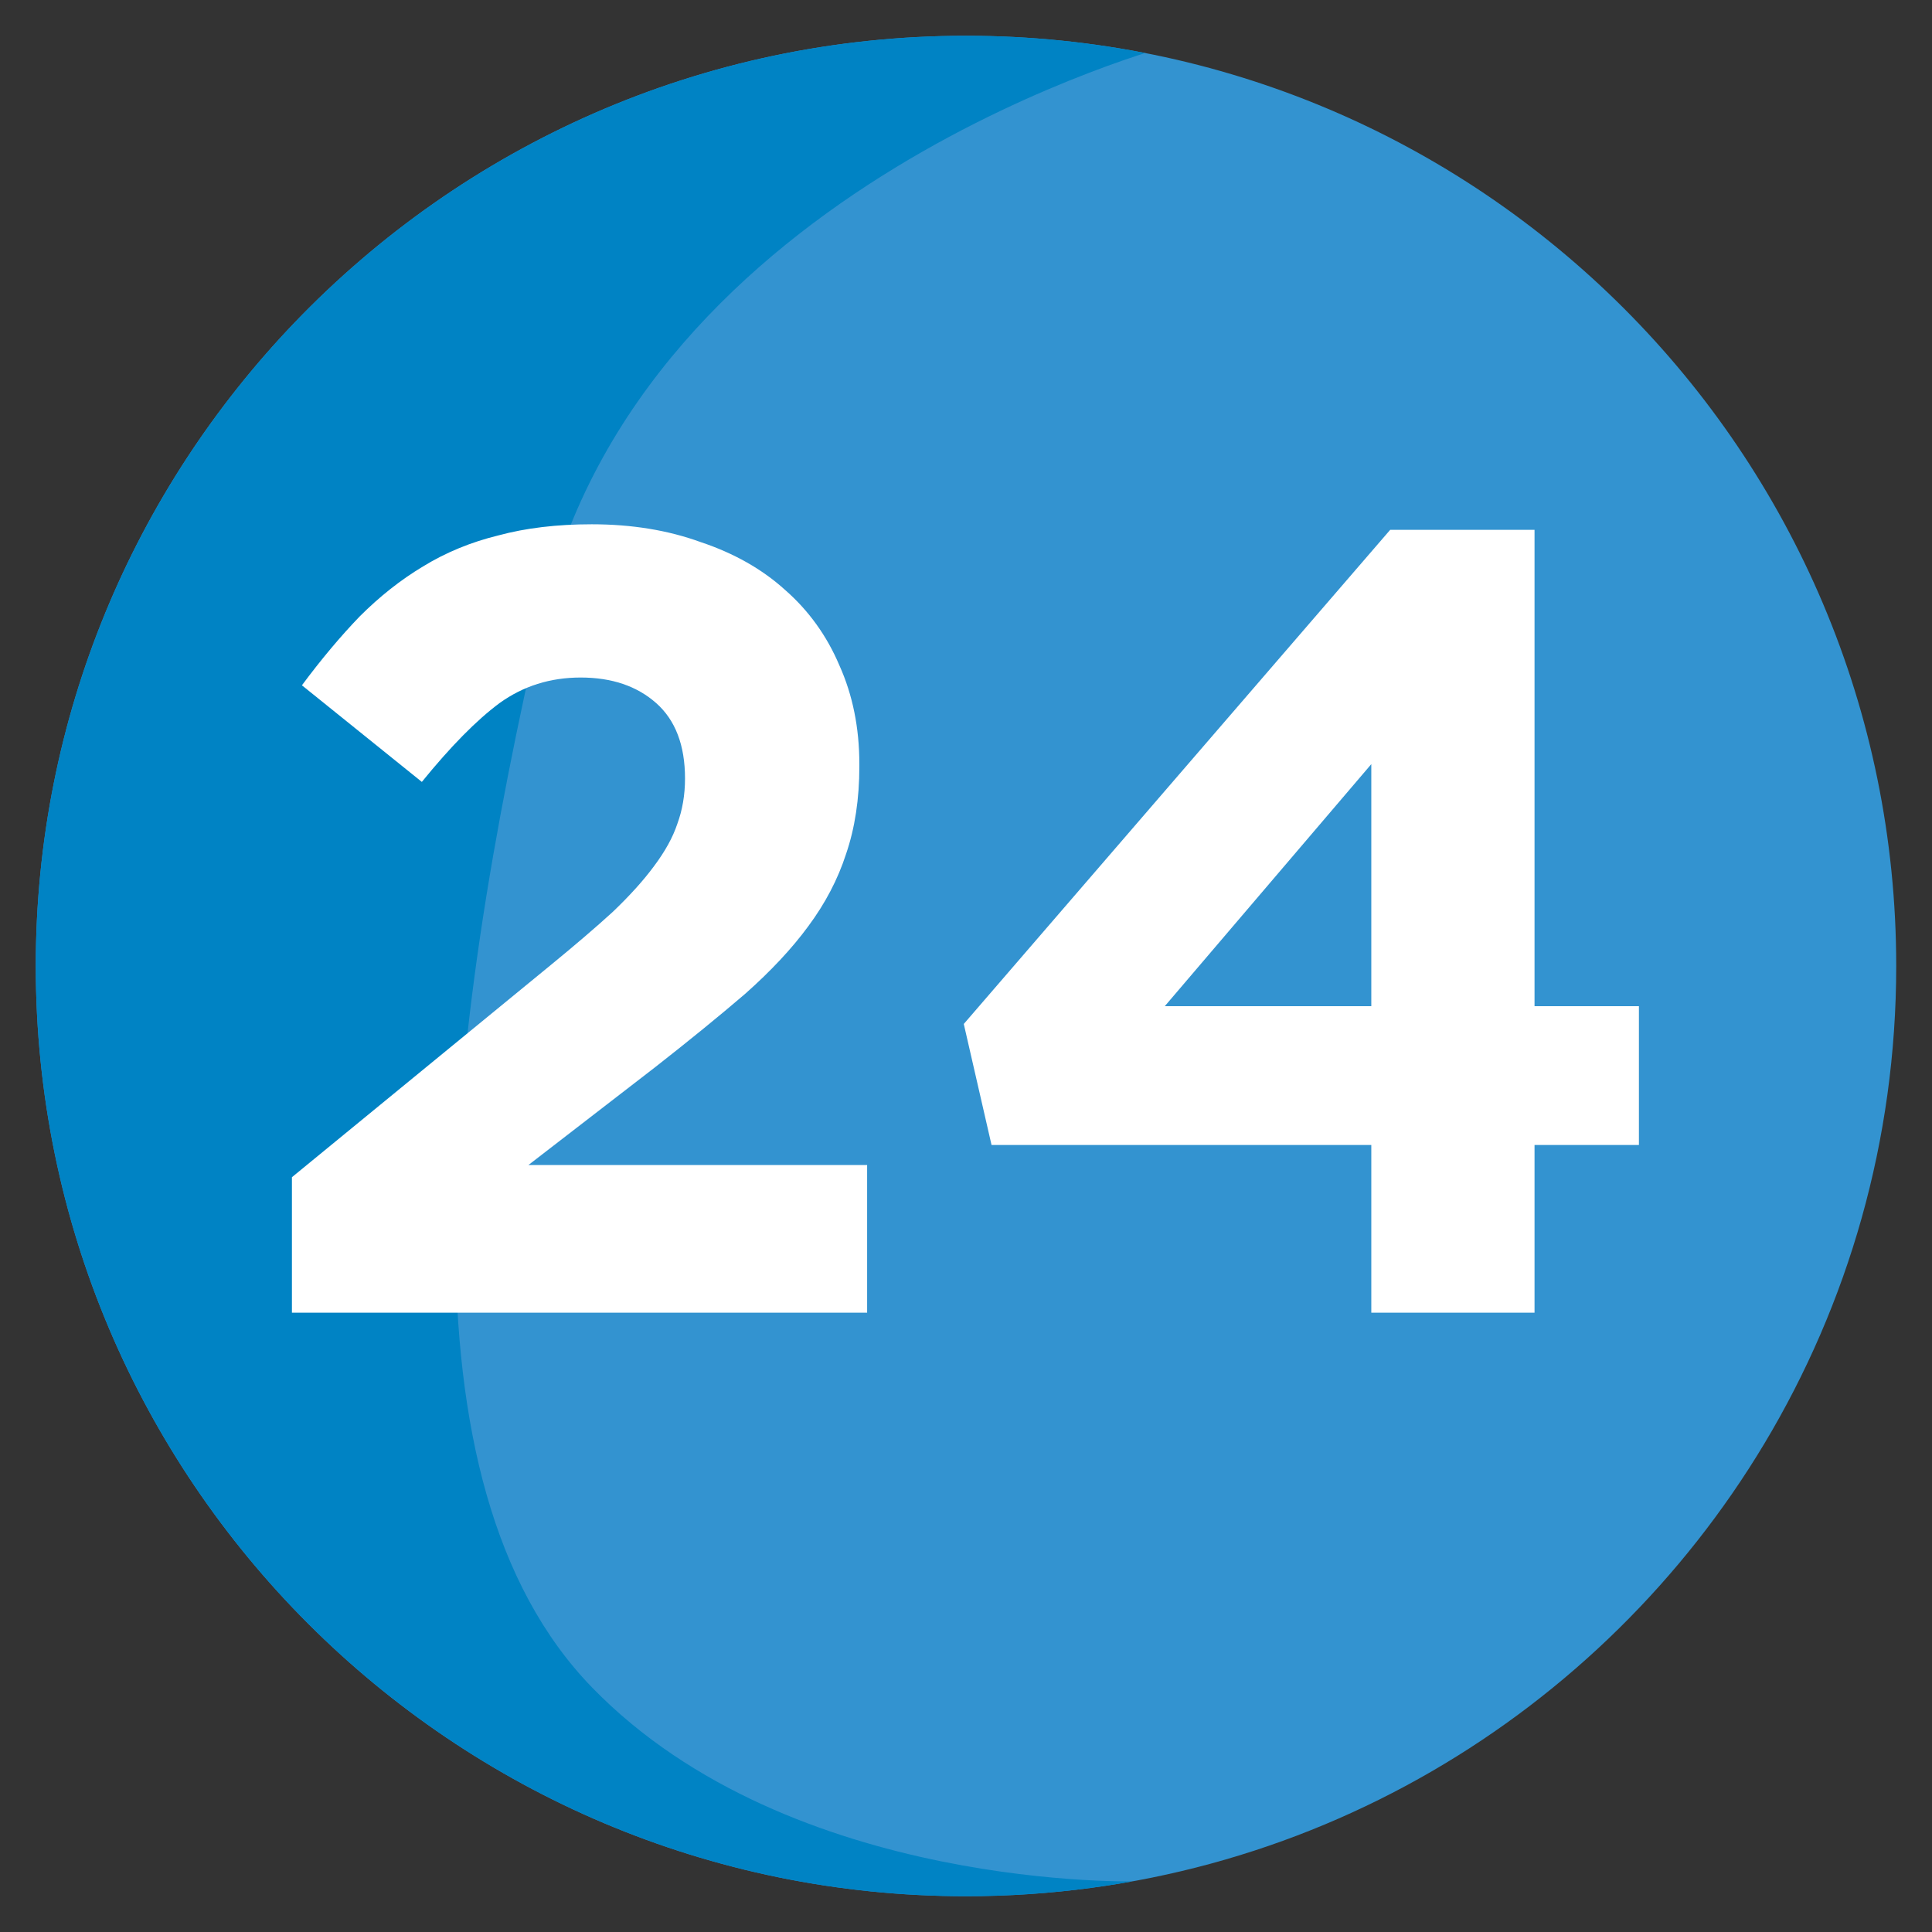 <svg
    xmlns="http://www.w3.org/2000/svg"
    viewBox="0 0 500 500"
    id="vector">
    <rect x="0" y="0" width="500" height="500" fill="#333333" stroke="none"/>
    <defs>
        <clipPath id="clip_path_1">
            <path d="M 250 9.259 C 181.658 9.259 120.009 37.797 76.181 83.541 C 34.768 126.781 9.259 185.393 9.259 250 C 9.259 382.957 117.052 490.74 250 490.74 C 337.764 490.74 414.532 443.758 456.615 373.607 C 478.28 337.475 490.74 295.211 490.74 250 C 490.74 117.043 382.957 9.259 250 9.259 Z"/>
        </clipPath>
        <clipPath id="clip_path_2">
            <path d="M 250 9.259 C 181.658 9.259 120.009 37.797 76.181 83.541 C 34.768 126.781 9.259 185.393 9.259 250 C 9.259 382.957 117.052 490.74 250 490.74 C 337.764 490.74 414.532 443.758 456.615 373.607 C 478.28 337.475 490.74 295.211 490.74 250 C 490.74 117.043 382.957 9.259 250 9.259 Z"/>
        </clipPath>
        <clipPath id="clip_path_3">
            <path d="M 250 9.259 C 181.658 9.259 120.009 37.797 76.181 83.541 C 34.768 126.781 9.259 185.393 9.259 250 C 9.259 382.957 117.052 490.74 250 490.74 C 337.764 490.74 414.532 443.758 456.615 373.607 C 478.28 337.475 490.74 295.211 490.74 250 C 490.74 117.043 382.957 9.259 250 9.259 Z"/>
        </clipPath>
    </defs>
    <path
        id="path"
        d="M 250 9.259 C 181.658 9.259 120.009 37.797 76.181 83.541 C 34.768 126.781 9.259 185.393 9.259 250 C 9.259 382.957 117.052 490.74 250 490.74 C 337.764 490.74 414.532 443.758 456.615 373.607 C 478.28 337.475 490.74 295.211 490.74 250 C 490.74 117.043 382.957 9.259 250 9.259 Z"
        fill="#3393d0"/>
    <path
        id="path_1"
        clip-path="url(#clip_path_1)"
        d="M 303.62 11.547 C 303.62 11.547 166.178 47.345 140.398 159.017 C 114.637 270.688 101.752 383.789 153.284 436.777 C 204.824 489.746 295.03 486.888 295.03 486.888 C 295.03 486.888 3.201 654.405 -50.013 476.87 C -103.227 299.334 -92.973 -98.696 303.62 11.547 Z"
        fill="#0083c4"/>
    <path
        id="path_2"
        clip-path="url(#clip_path_2)"
        d="M 75.55 304.659 L 142.509 249.77 Q 151.992 242.011 158.602 235.977 Q 165.211 229.655 169.235 224.195 Q 173.546 218.447 175.27 213.275 Q 177.282 207.815 177.282 201.493 Q 177.282 188.561 169.81 181.952 Q 162.338 175.342 150.268 175.342 Q 138.486 175.342 129.29 181.952 Q 120.381 188.562 109.174 202.356 L 78.137 177.354 Q 85.609 167.296 93.081 159.537 Q 100.84 151.778 109.461 146.605 Q 118.37 141.145 129.003 138.558 Q 139.635 135.684 153.142 135.684 Q 168.661 135.684 181.305 140.282 Q 194.237 144.593 203.145 152.639 Q 212.341 160.686 217.226 172.181 Q 222.399 183.676 222.399 197.757 L 222.399 198.332 Q 222.399 210.976 218.951 221.035 Q 215.79 230.806 209.18 239.714 Q 202.858 248.335 192.8 257.244 Q 182.742 265.865 169.523 276.211 L 136.762 301.5 L 224.412 301.5 L 224.412 339.72 L 75.551 339.72 L 75.551 304.661 Z"
        fill="#ffffff"/>
    <path
        id="path_3"
        clip-path="url(#clip_path_3)"
        d="M 354.892 260.403 L 354.892 197.756 L 301.44 260.404 L 354.892 260.404 Z M 354.892 296.325 L 256.61 296.325 L 249.426 265.001 L 359.778 137.12 L 397.137 137.12 L 397.137 260.404 L 424.15 260.404 L 424.15 296.326 L 397.137 296.326 L 397.137 339.719 L 354.893 339.719 L 354.893 296.326 Z"
        fill="#ffffff"/>
</svg>
